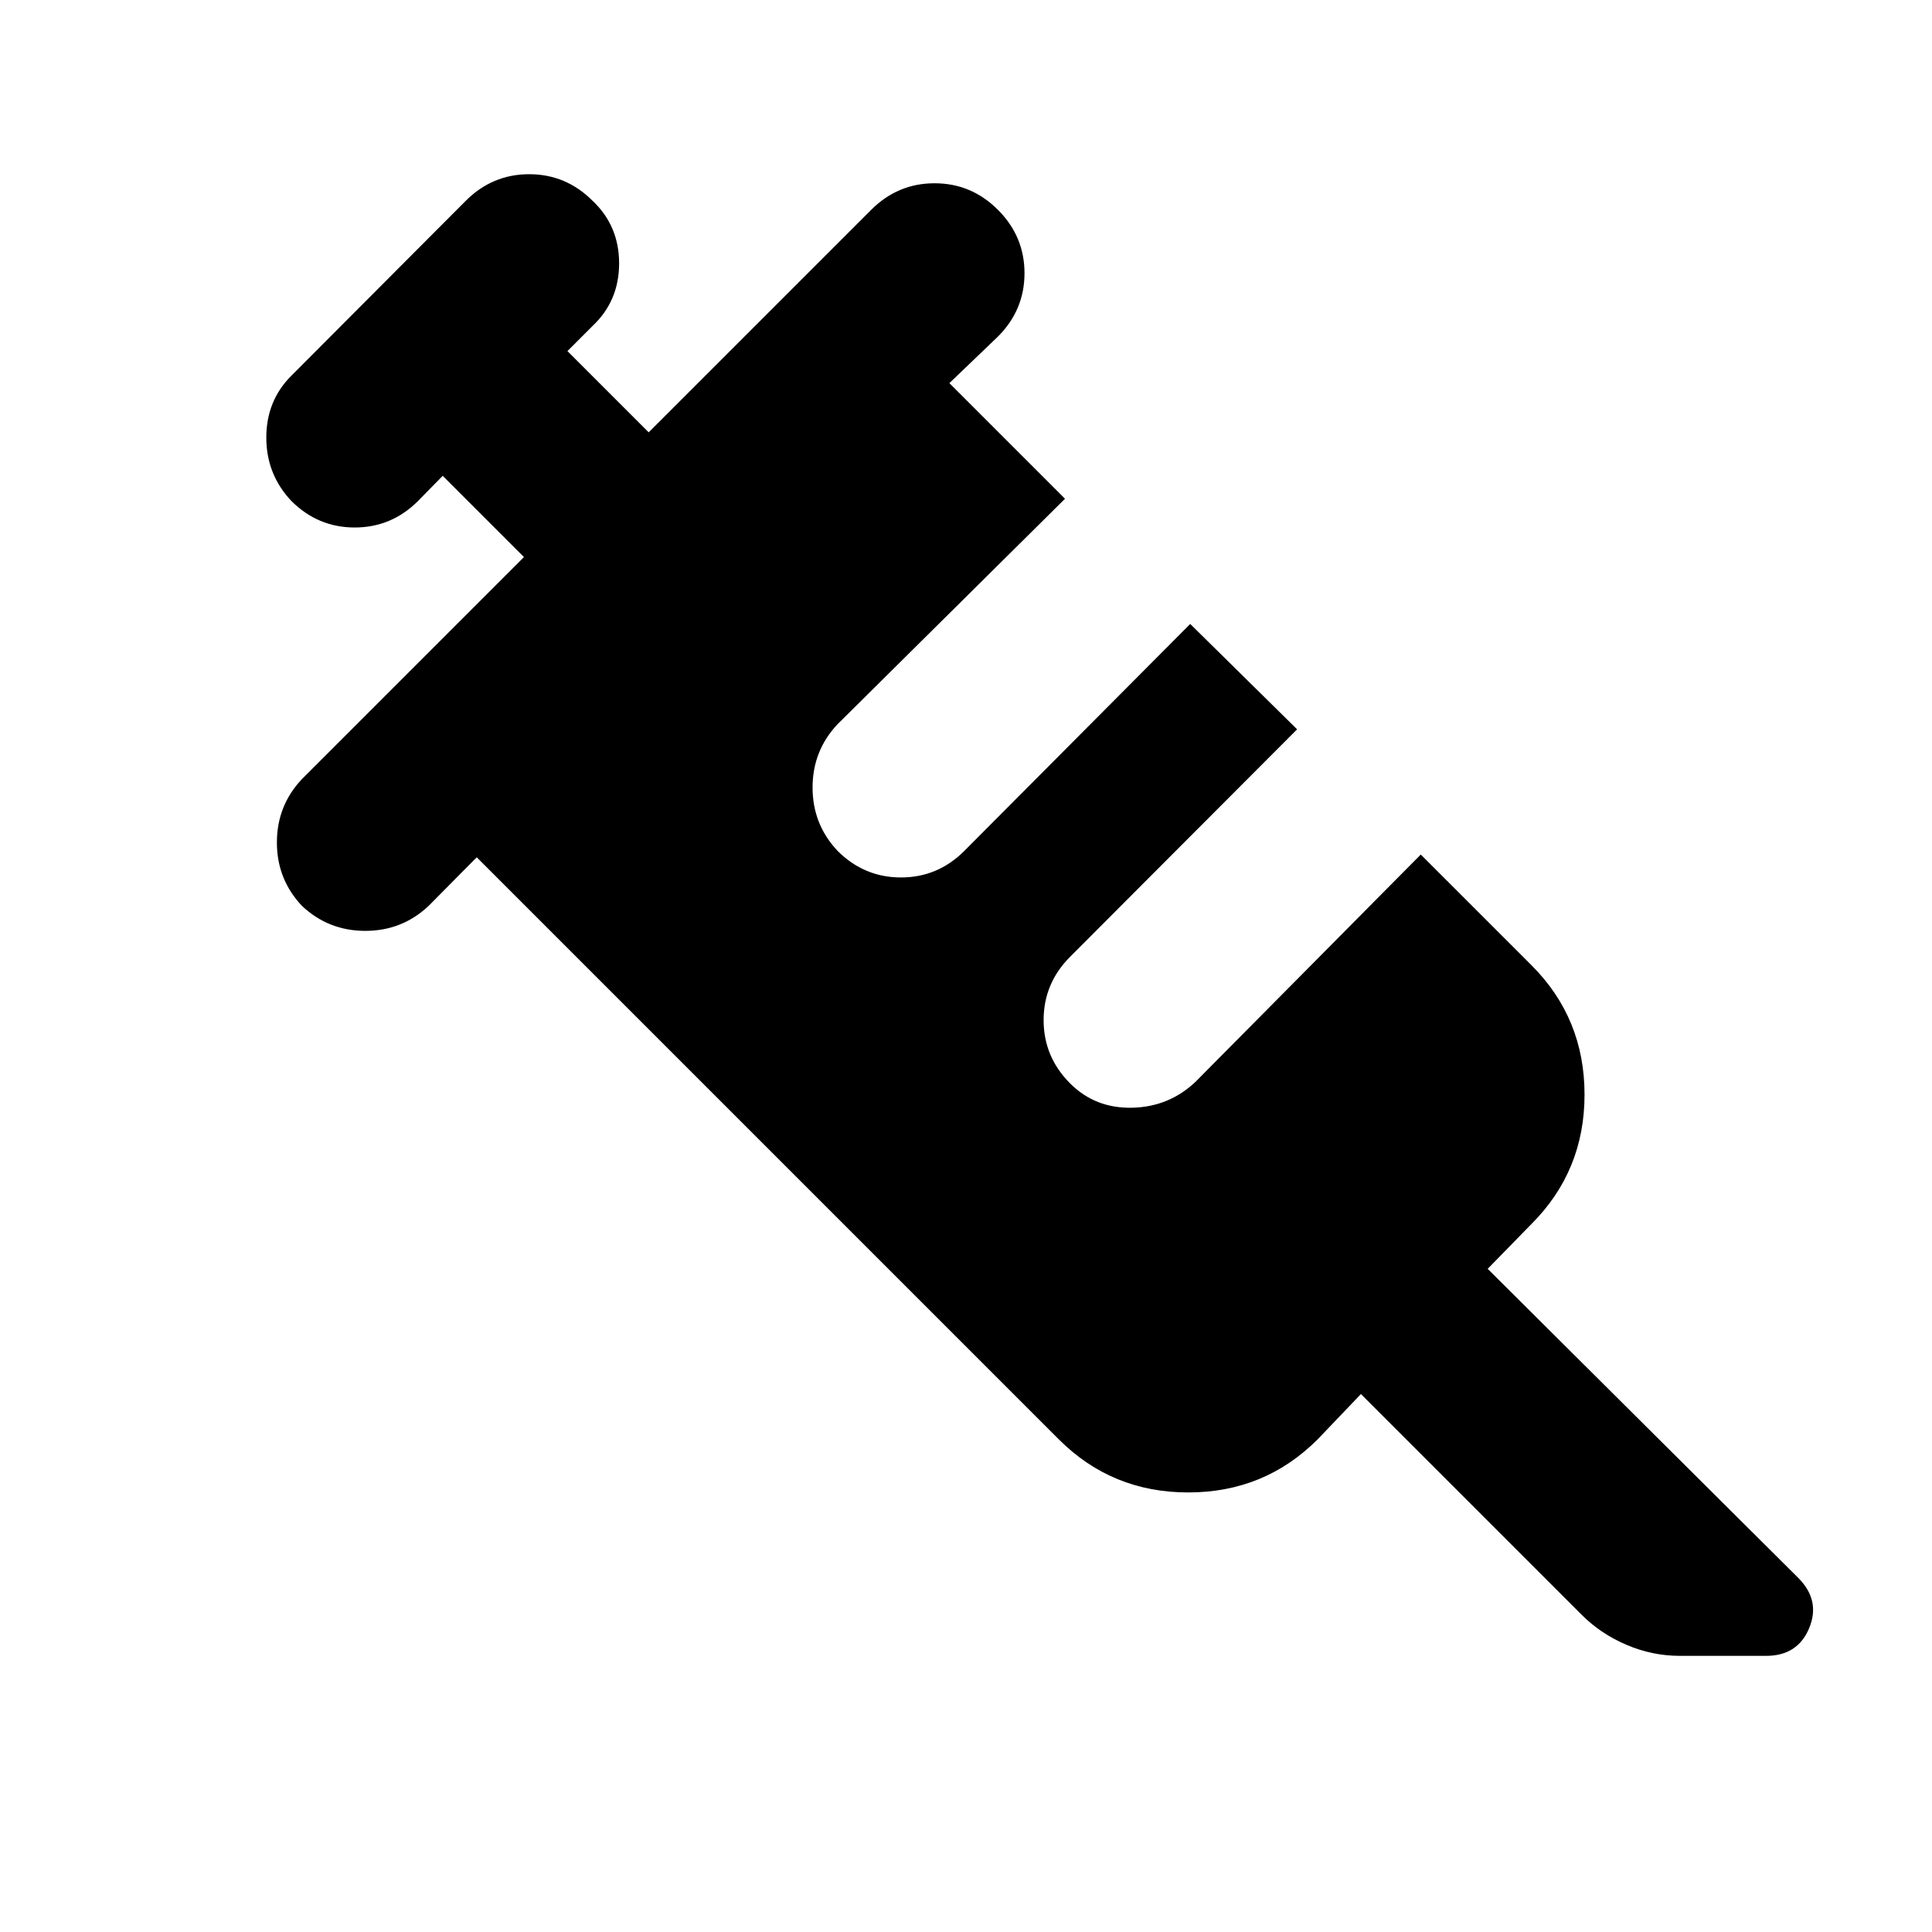 <svg aria-hidden="true" viewBox="0 -960 960 960" fill="currentColor">
  <path d="M150.022-509.891q-12.435-13.196-12.435-31.489 0-18.294 12.435-31.49l110.326-110.326-40.37-40.369-12.239 12.478q-13.196 13.196-31.489 13.196-18.294 0-31.489-13.196-12.435-13.196-12.435-31.489 0-18.294 12.435-30.728l86.695-86.935q13.196-13.196 31.49-13.196 18.293 0 31.489 13.196 13.195 12.434 13.195 31.108t-13.195 31.109l-12.478 12.478 40.369 40.37 110.565-110.565q13.196-13.196 31.489-13.196 18.294 0 31.49 13.196 13.195 13.195 13.195 31.489 0 18.293-13.195 31.489l-24.131 23.131 57.457 57.456-113 112q-12.435 13.196-12.435 31.489 0 18.294 12.435 31.489Q429.391-524 447.685-524q18.293 0 31.489-13.196l112.239-112.761 53.109 52.348-112.761 113q-13.196 13.196-13.196 31.489 0 18.294 13.196 31.49 12.435 12.434 30.728 12.054 18.294-.381 31.489-12.815l112-113L761-480.37q26.348 26.348 26.348 64.272 0 37.924-26.348 64.272l-21.782 22.304L893.5-176q11.196 11.196 5.478 24.989-5.717 13.794-21.391 13.794h-42.913q-13.674 0-26.489-5.479-12.815-5.478-22.25-14.913L676.239-267.304l-21.543 22.543q-26.348 26.348-64.272 26.348-37.924 0-64.272-26.348L236.891-534.022 213-509.891q-13.196 12.435-31.489 12.435-18.294 0-31.489-12.435Z"/>
</svg>
